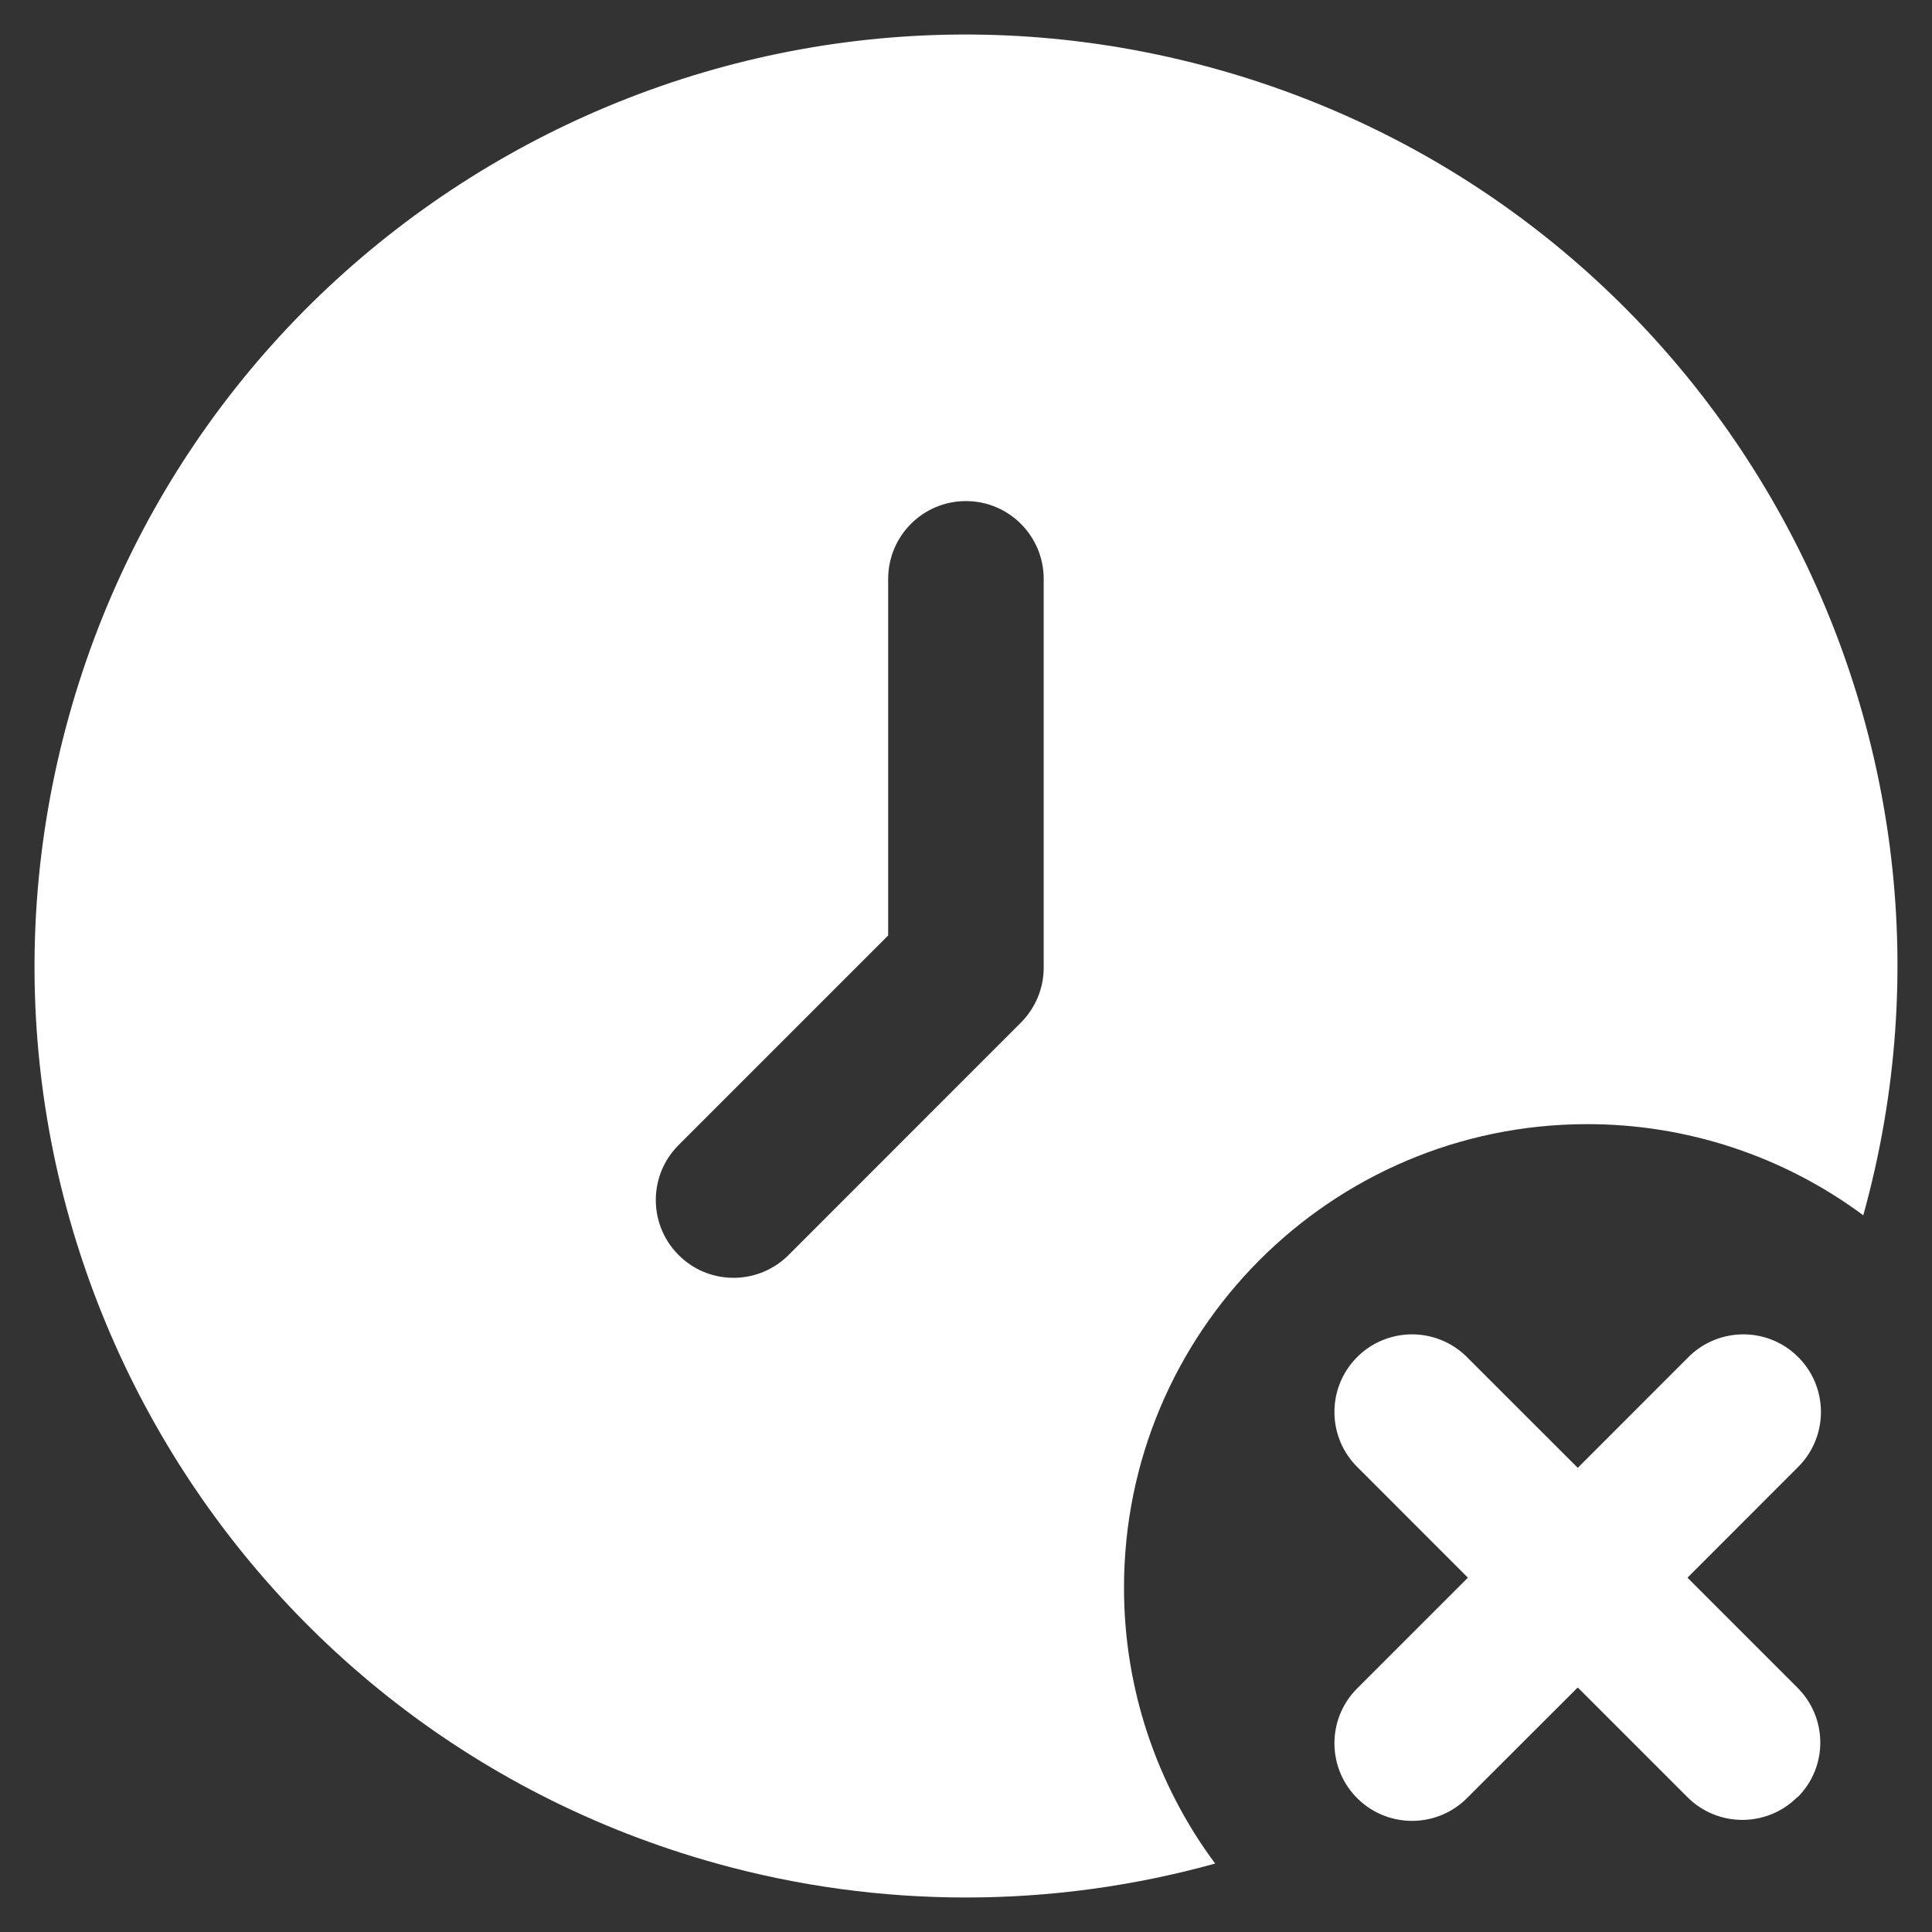 <svg width="28" height="28" viewBox="0 0 28 28" fill="none" xmlns="http://www.w3.org/2000/svg">
<rect x="0" y="0" width="28" height="28" fill="#333333" stroke="none"/>
<g clip-path="url(#clip0_1836_8812)">
<path d="M26.047 26.046C25.608 26.485 24.895 26.485 24.456 26.046L22.866 24.456L21.274 26.046C20.842 26.493 20.13 26.505 19.683 26.074C19.236 25.642 19.224 24.93 19.655 24.484C19.664 24.475 19.673 24.465 19.683 24.456L21.274 22.865L19.683 21.273C19.236 20.841 19.224 20.129 19.655 19.682C20.087 19.235 20.799 19.223 21.246 19.654C21.255 19.663 21.265 19.672 21.274 19.682L22.866 21.273L24.456 19.682C24.889 19.235 25.601 19.223 26.047 19.654C26.494 20.086 26.506 20.798 26.075 21.245C26.066 21.254 26.057 21.264 26.047 21.273L24.456 22.865L26.047 24.456C26.488 24.893 26.494 25.602 26.056 26.043C26.054 26.045 26.053 26.047 26.047 26.046Z" fill="white"/>
<path d="M16.29 23.017C16.285 19.308 19.288 16.297 22.996 16.292C24.439 16.289 25.846 16.753 27.004 17.613C28.999 10.43 24.793 2.991 17.611 0.996C10.429 -0.999 2.99 3.207 0.996 10.39C-0.999 17.573 3.207 25.014 10.389 27.008C12.752 27.664 15.248 27.664 17.611 27.008C16.753 25.854 16.29 24.455 16.29 23.017ZM15.126 14.025C15.126 14.324 15.006 14.61 14.795 14.821L11.414 18.203C10.966 18.635 10.253 18.623 9.821 18.175C9.399 17.738 9.399 17.045 9.821 16.609L12.872 13.558V8.39C12.872 7.767 13.376 7.262 13.999 7.262C14.621 7.262 15.126 7.767 15.126 8.39V14.025Z" fill="white"/>
</g>
<defs>
<clipPath id="clip0_1836_8812">
<rect width="27" height="27" fill="white" transform="translate(0.5 0.5)"/>
</clipPath>
</defs>
</svg>
